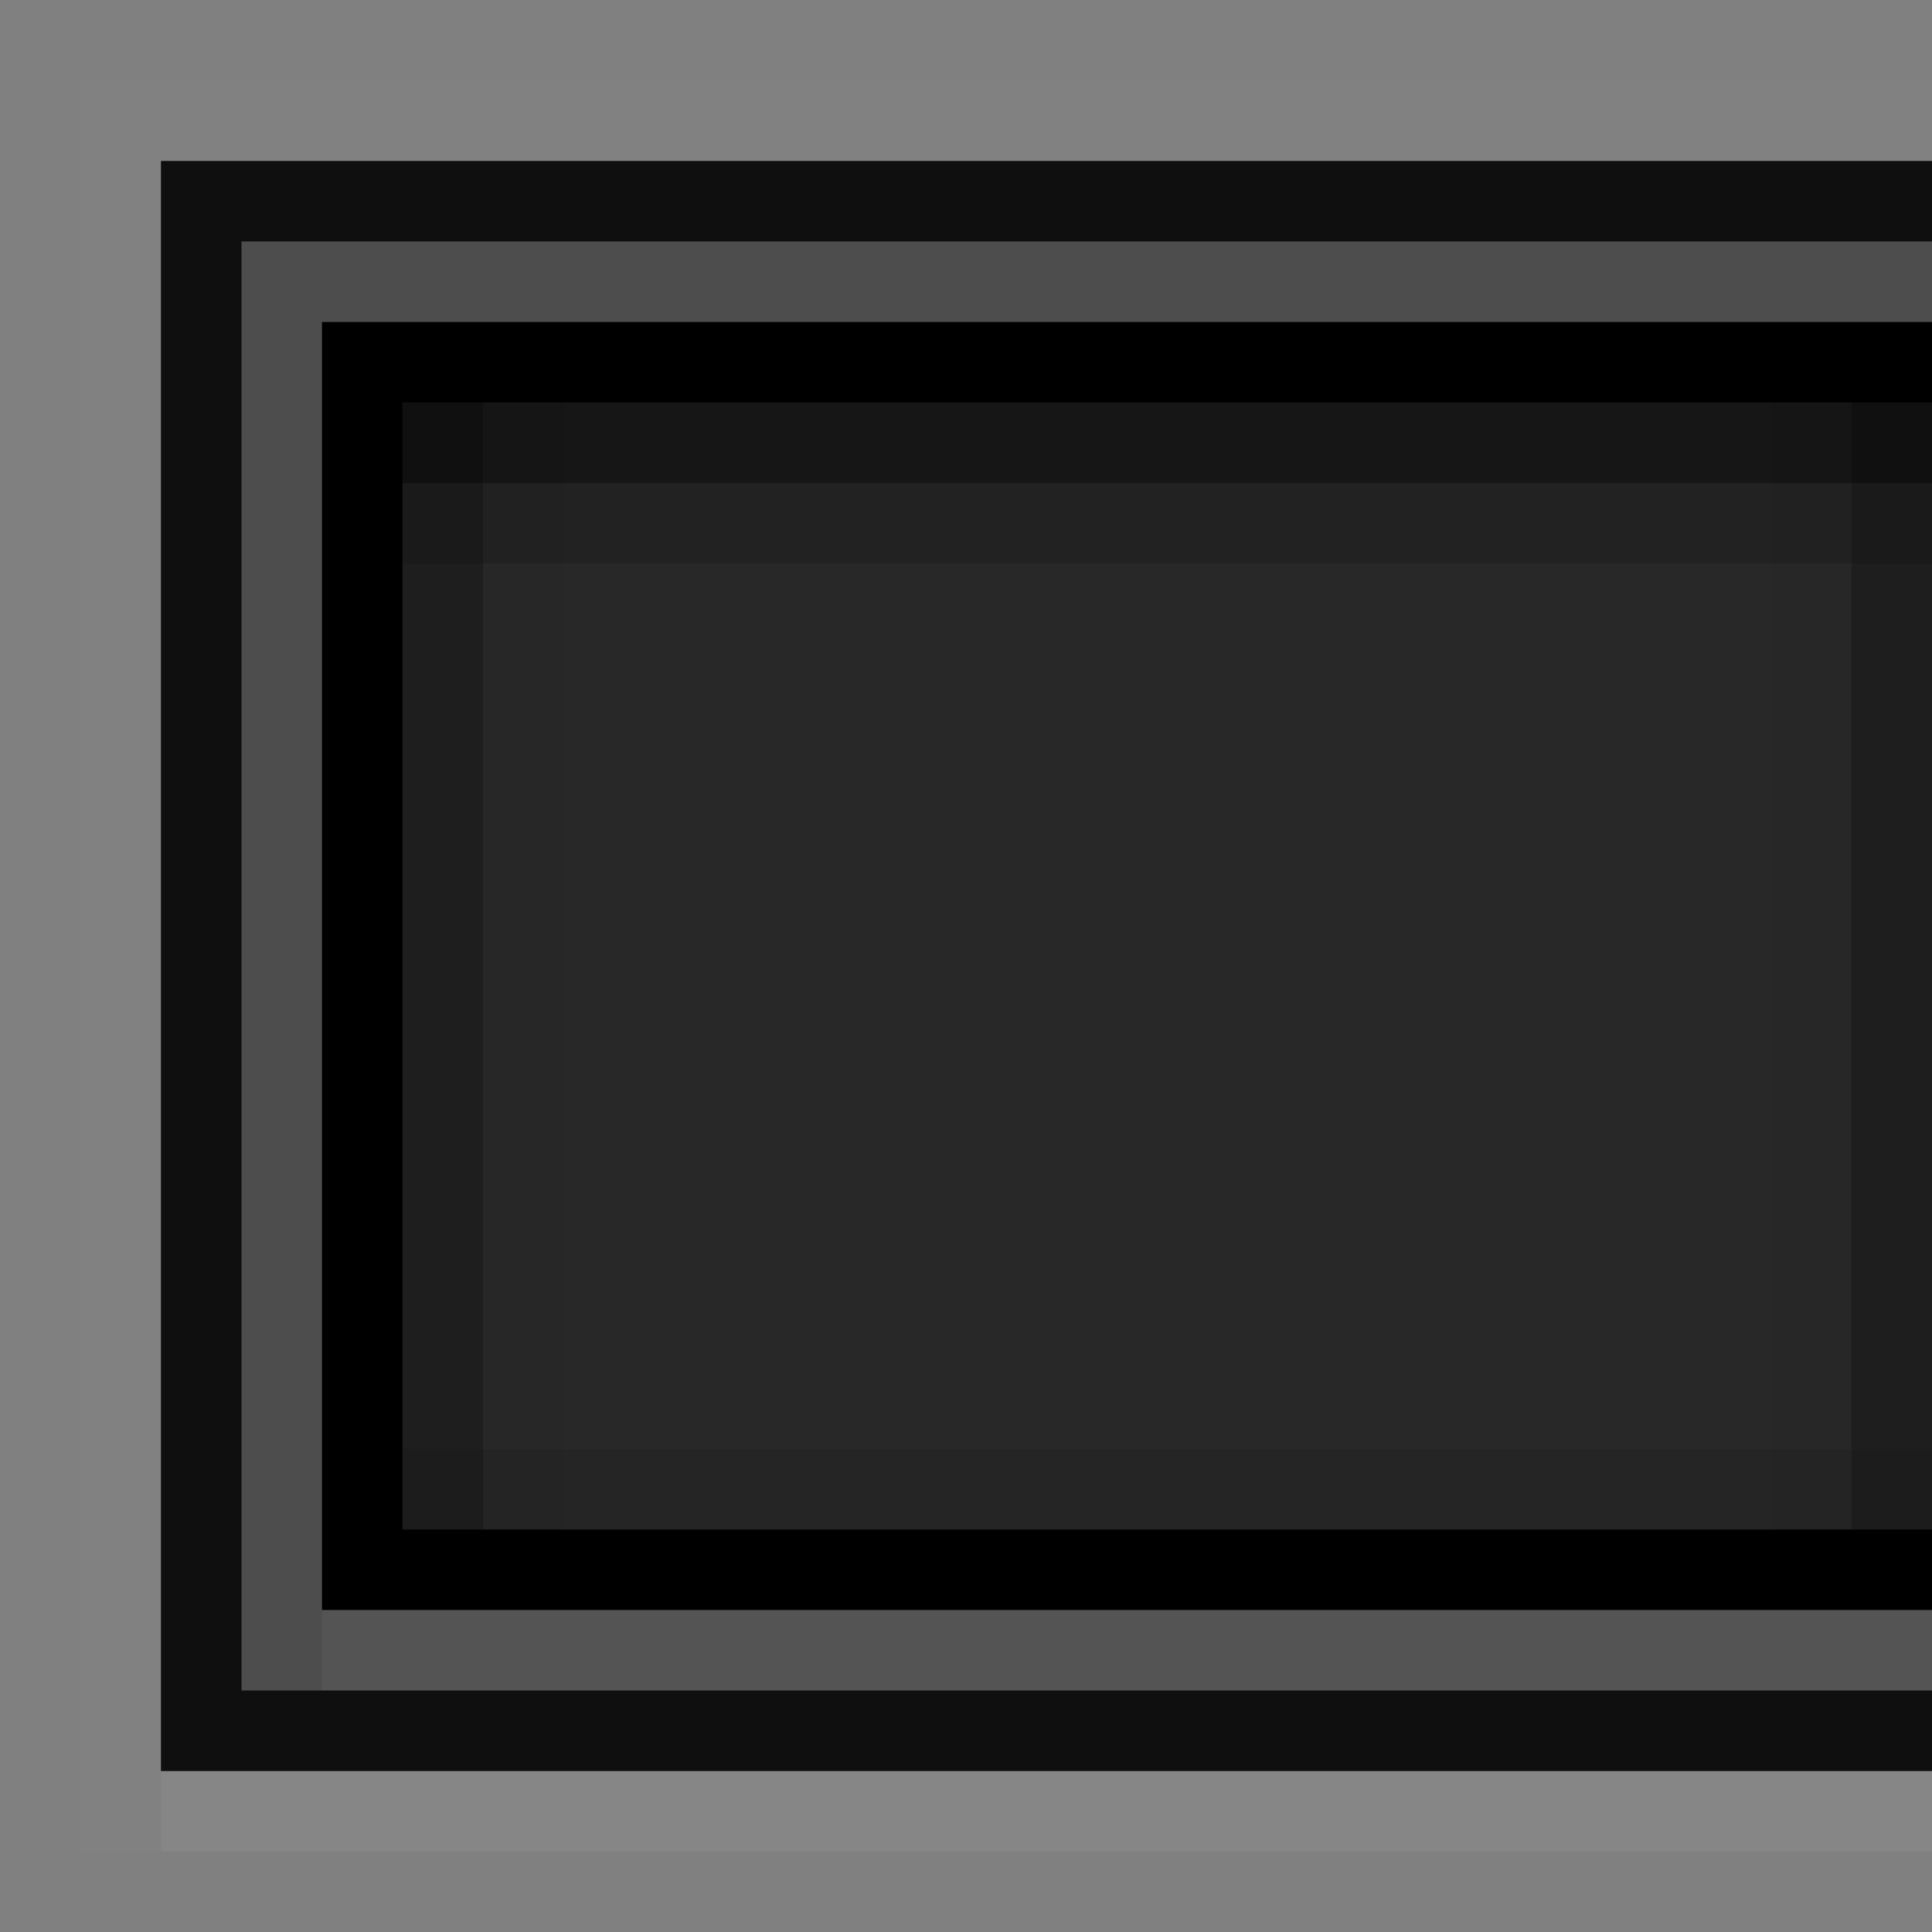 <?xml version="1.0" encoding="UTF-8" standalone="no"?>
<!-- Created with Inkscape (http://www.inkscape.org/) -->

<svg
   xmlns:dc="http://purl.org/dc/elements/1.1/"
   xmlns:cc="http://creativecommons.org/ns#"
   xmlns:rdf="http://www.w3.org/1999/02/22-rdf-syntax-ns#"
   xmlns:svg="http://www.w3.org/2000/svg"
   xmlns="http://www.w3.org/2000/svg"
   xmlns:sodipodi="http://sodipodi.sourceforge.net/DTD/sodipodi-0.dtd"
   xmlns:inkscape="http://www.inkscape.org/namespaces/inkscape"
   inkscape:export-ydpi="90.000000"
   inkscape:export-xdpi="90.000000"
   width="24"
   height="24"
   id="svg11300"
   sodipodi:version="0.32"
   inkscape:version="0.91 r"
   sodipodi:docname="linked-button-left-pressed.svg"
   inkscape:output_extension="org.inkscape.output.svg.inkscape"
   version="1.0"
   style="display:inline;enable-background:new">
  <rect width="100%" height="100%" fill="#808080" stroke="none"/>
  <sodipodi:namedview
     stroke="#ef2929"
     fill="#f57900"
     id="base"
     pagecolor="#8c8c8c"
     bordercolor="#ff5e00"
     borderopacity="1"
     inkscape:pageopacity="0"
     inkscape:pageshadow="2"
     inkscape:zoom="21.802282"
     inkscape:cx="-3.300166"
     inkscape:cy="11.93133"
     inkscape:current-layer="layer1"
     showgrid="true"
     inkscape:grid-bbox="true"
     inkscape:document-units="px"
     inkscape:showpageshadow="false"
     inkscape:window-width="1600"
     inkscape:window-height="875"
     inkscape:window-x="0"
     inkscape:window-y="25"
     width="400px"
     height="300px"
     inkscape:snap-nodes="true"
     inkscape:snap-bbox="true"
     gridtolerance="10000"
     inkscape:object-nodes="true"
     inkscape:snap-grids="true"
     showguides="true"
     inkscape:guide-bbox="true"
     inkscape:window-maximized="1"
     inkscape:bbox-nodes="true"
     inkscape:bbox-paths="false"
     inkscape:snap-bbox-edge-midpoints="false"
     inkscape:snap-bbox-midpoints="false"
     objecttolerance="10000"
     guidetolerance="10000"
     borderlayer="true"
     showborder="true"
     guidecolor="#ff0b00"
     guideopacity="1"
     guidehicolor="#001aff"
     guidehiopacity="0.498">
    <inkscape:grid
       type="xygrid"
       id="grid3123"
       empspacing="4"
       visible="true"
       enabled="true"
       snapvisiblegridlinesonly="true" />
  </sodipodi:namedview>
  <defs
     id="defs3" />
  <g
     style="display:inline"
     inkscape:groupmode="layer"
     inkscape:label="Base"
     id="layer1"
     transform="translate(0,-276)">
    <path
       style="opacity:0.4;fill:#000000;fill-opacity:1;stroke:none"
       d="m 2,278 22,0 0,20 -22,0 z"
       id="rect5188"
       inkscape:connector-curvature="0"
       sodipodi:nodetypes="ccccc" />
    <path
       style="fill:#000000;fill-opacity:1;stroke:none"
       d="m 4,280 20,0 0,16 -20,0 z"
       id="rect4272"
       inkscape:connector-curvature="0"
       sodipodi:nodetypes="ccccc" />
    <path
       style="fill:#282828;fill-opacity:1;stroke:none"
       d="m 5,295 19,0 0,-14 -19,0 z"
       id="rect4270"
       inkscape:connector-curvature="0"
       sodipodi:nodetypes="ccccc" />
    <path
       style="opacity:0.8;fill:#000000;fill-opacity:1;stroke:none"
       d="m 2,278 0,20 22,0 0,-1 -21,0 0,-18 21,0 0,-1 z"
       id="rect5190"
       inkscape:connector-curvature="0"
       sodipodi:nodetypes="ccccccccc" />
    <path
       style="opacity:0.04;fill:#ffffff;fill-opacity:1;stroke:none"
       d="m 2,298 22,0 0,1 -22,0 z"
       id="rect5195"
       inkscape:connector-curvature="0"
       sodipodi:nodetypes="ccccc" />
    <path
       style="opacity:0.04;fill:#ffffff;fill-opacity:1;stroke:none"
       d="m 4,296 20,0 0,1 -20,0 z"
       id="rect6167"
       inkscape:connector-curvature="0"
       sodipodi:nodetypes="ccccc" />
    <path
       style="opacity:0.01;fill:#ffffff;fill-opacity:1;stroke:none;stroke-width:1;stroke-miterlimit:4;stroke-dasharray:none;stroke-dashoffset:0;stroke-opacity:1"
       d="M 1 1 L 1 23 L 24 23 L 24 22 L 2 22 L 2 2 L 24 2 L 24 1 L 1 1 z "
       transform="translate(0,276)"
       id="rect5268" />
    <g
       style="display:inline;enable-background:new"
       id="g3824"
       transform="translate(31,3)">
      <path
         style="opacity:0.45;fill:#000000;fill-opacity:1;stroke:none"
         d="m -26,278 19,0 0,1 -19,0 z"
         id="rect2996"
         inkscape:connector-curvature="0"
         sodipodi:nodetypes="ccccc" />
      <path
         transform="matrix(0,1,-1,0,0,0)"
         style="opacity:0.25;fill:#000000;fill-opacity:1;stroke:none"
         d="m 278,25 14,0 0,1 -14,0 z"
         id="rect2998"
         inkscape:connector-curvature="0"
         sodipodi:nodetypes="ccccc" />
      <path
         transform="matrix(0,1,-1,0,0,0)"
         style="opacity:0.25;fill:#000000;fill-opacity:1;stroke:none"
         d="m 278,7 14,0 0,1 -14,0 z"
         id="rect3000"
         inkscape:connector-curvature="0"
         sodipodi:nodetypes="ccccc" />
      <path
         transform="matrix(0,1,-1,0,0,0)"
         style="opacity:0.03;fill:#000000;fill-opacity:1;stroke:none"
         d="m 278,24 14,0 0,1 -14,0 z"
         id="rect3004"
         inkscape:connector-curvature="0"
         sodipodi:nodetypes="ccccc" />
      <path
         transform="matrix(0,1,-1,0,0,0)"
         style="opacity:0.03;fill:#000000;fill-opacity:1;stroke:none"
         d="m 278,8 14,0 0,1 -14,0 z"
         id="rect3006"
         inkscape:connector-curvature="0"
         sodipodi:nodetypes="ccccc" />
      <path
         style="opacity:0.07;fill:#000000;fill-opacity:1;stroke:none"
         d="m -7,292 -19,0 0,-1 19,0 z"
         id="rect3008"
         inkscape:connector-curvature="0"
         sodipodi:nodetypes="ccccc" />
      <path
         transform="scale(-1,-1)"
         style="opacity:0.15;fill:#000000;fill-opacity:1;stroke:none"
         d="m 7,-280 19,0 0,1 -19,0 z"
         id="rect3818"
         inkscape:connector-curvature="0"
         sodipodi:nodetypes="ccccc" />
    </g>
  </g>
</svg>
